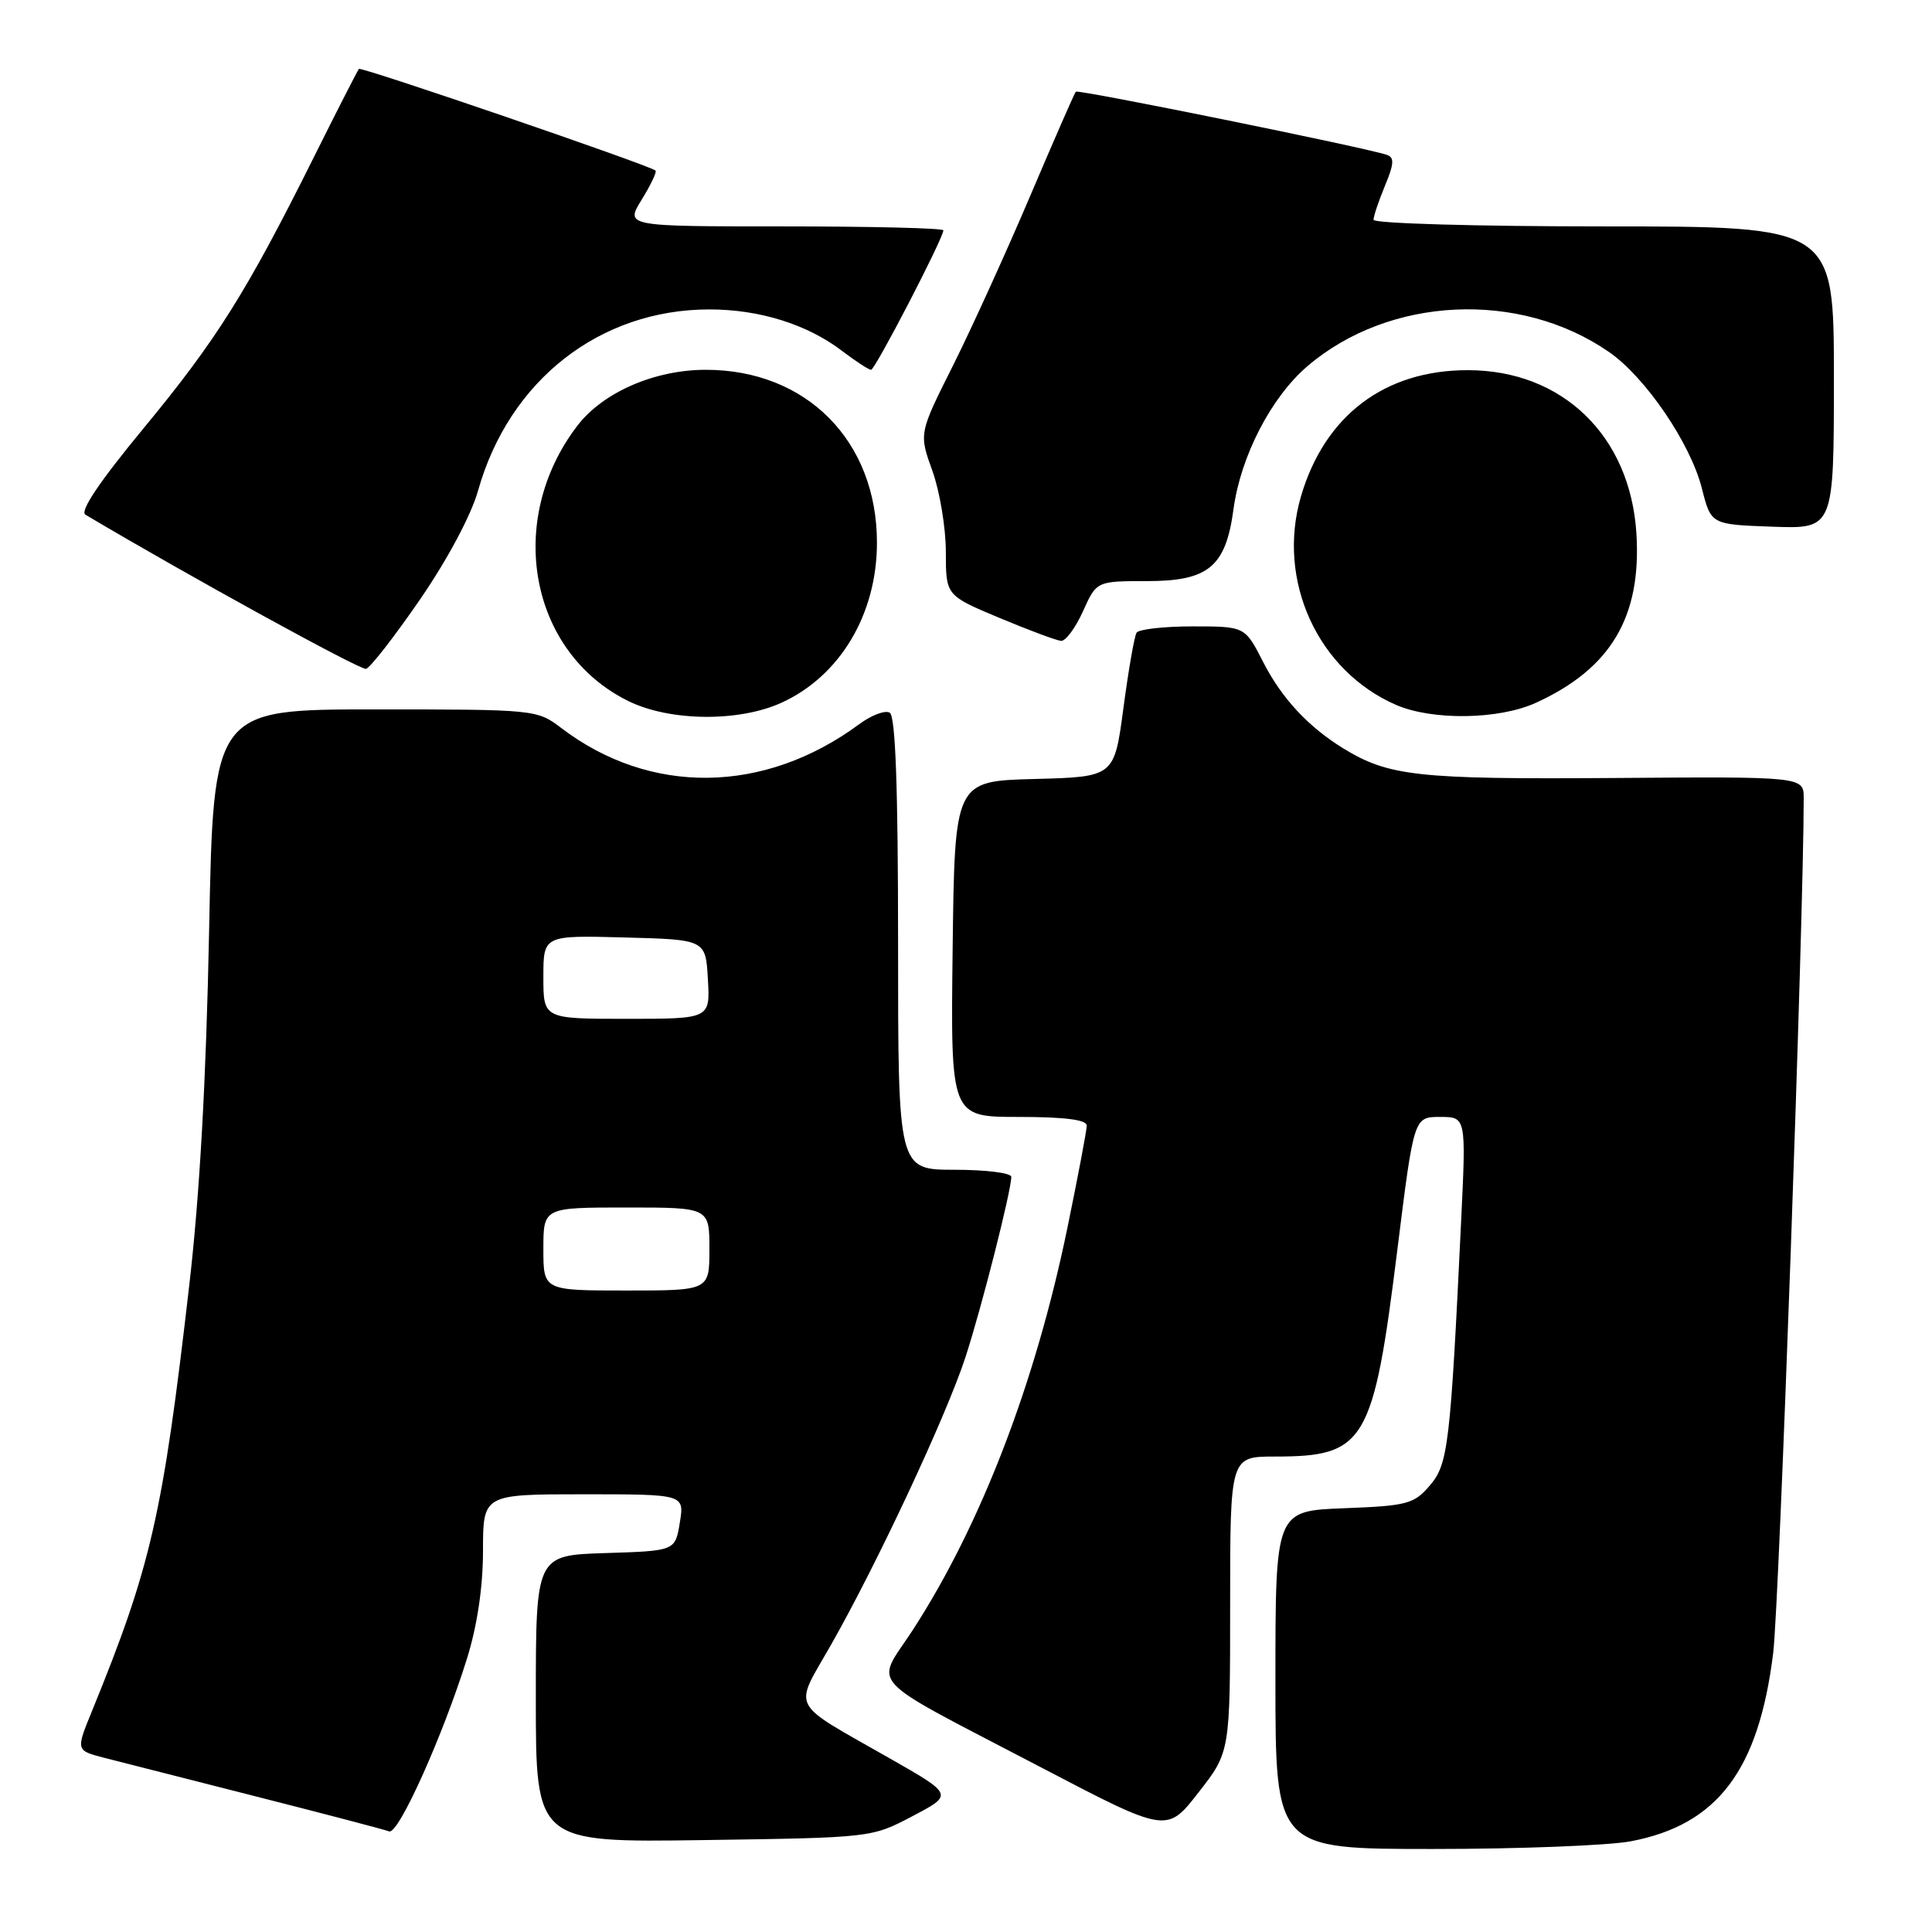 <?xml version="1.0" encoding="UTF-8" standalone="no"?>
<!DOCTYPE svg PUBLIC "-//W3C//DTD SVG 1.1//EN" "http://www.w3.org/Graphics/SVG/1.1/DTD/svg11.dtd" >
<svg xmlns="http://www.w3.org/2000/svg" xmlns:xlink="http://www.w3.org/1999/xlink" version="1.1" viewBox="0 0 256 256">
 <g >
 <path fill="currentColor"
d=" M 216.09 243.98 C 227.58 241.80 233.05 234.57 234.96 219.00 C 235.76 212.49 239.00 121.64 239.00 105.78 C 239.00 102.90 239.00 102.90 213.67 103.09 C 187.83 103.27 184.02 102.85 178.00 99.17 C 173.36 96.32 169.83 92.52 167.39 87.75 C 164.97 83.00 164.97 83.00 158.04 83.00 C 154.23 83.00 150.88 83.38 150.60 83.84 C 150.31 84.30 149.53 88.79 148.86 93.81 C 147.65 102.94 147.65 102.94 137.07 103.22 C 126.50 103.50 126.50 103.50 126.23 125.75 C 125.96 148.00 125.96 148.00 134.98 148.00 C 141.04 148.00 144.00 148.37 144.00 149.14 C 144.00 149.76 142.84 155.88 141.43 162.73 C 137.20 183.26 129.98 202.04 120.96 215.97 C 115.95 223.68 114.13 221.73 137.97 234.20 C 154.61 242.90 154.61 242.90 158.80 237.52 C 163.00 232.15 163.00 232.15 163.00 212.58 C 163.00 193.00 163.00 193.00 168.93 193.00 C 180.92 193.00 181.97 191.23 185.17 165.49 C 187.35 148.00 187.35 148.00 190.81 148.00 C 194.27 148.00 194.27 148.00 193.61 161.75 C 192.18 191.58 191.89 194.02 189.44 196.86 C 187.35 199.29 186.45 199.53 178.09 199.85 C 169.00 200.20 169.00 200.20 169.00 222.60 C 169.00 245.00 169.00 245.00 189.86 245.00 C 201.34 245.00 213.14 244.54 216.09 243.98 Z  M 120.91 240.65 C 126.33 237.80 126.33 237.80 117.91 233.00 C 104.42 225.31 105.14 226.69 110.09 217.99 C 116.25 207.16 125.41 187.56 127.93 179.83 C 130.06 173.30 134.00 157.79 134.00 155.94 C 134.00 155.42 130.62 155.00 126.50 155.00 C 119.00 155.00 119.00 155.00 119.00 125.06 C 119.00 104.44 118.66 94.91 117.90 94.44 C 117.30 94.07 115.48 94.75 113.85 95.96 C 101.27 105.25 86.14 105.44 74.35 96.45 C 71.17 94.03 70.90 94.00 49.71 94.00 C 28.28 94.00 28.28 94.00 27.71 123.25 C 27.32 143.00 26.47 158.34 25.06 170.46 C 21.56 200.82 20.01 207.56 12.19 226.72 C 10.05 231.94 10.05 231.94 13.78 232.91 C 15.82 233.44 24.93 235.76 34.00 238.06 C 43.08 240.37 50.98 242.44 51.57 242.67 C 52.79 243.13 58.70 229.97 61.89 219.73 C 63.24 215.39 64.00 210.28 64.00 205.48 C 64.00 198.00 64.00 198.00 77.34 198.00 C 90.69 198.00 90.69 198.00 90.08 201.75 C 89.47 205.50 89.47 205.50 80.24 205.79 C 71.00 206.08 71.00 206.08 71.00 225.11 C 71.00 244.14 71.00 244.14 93.25 243.82 C 115.50 243.50 115.50 243.50 120.91 240.65 Z  M 103.54 93.12 C 111.30 89.59 116.20 81.39 116.20 71.91 C 116.20 58.43 106.87 49.00 93.52 49.00 C 86.73 49.00 79.87 51.99 76.48 56.44 C 66.93 68.96 70.16 86.42 83.23 92.88 C 88.70 95.59 97.87 95.70 103.54 93.12 Z  M 203.50 93.13 C 213.46 88.59 217.53 81.73 216.83 70.65 C 216.01 57.74 207.02 49.05 194.50 49.05 C 183.48 49.04 175.52 55.06 172.38 65.79 C 169.13 76.91 174.61 88.90 185.00 93.41 C 189.82 95.49 198.61 95.36 203.50 93.13 Z  M 55.65 79.44 C 59.30 74.13 62.43 68.27 63.35 65.00 C 67.46 50.40 79.47 41.00 94.00 41.00 C 100.65 41.00 106.98 42.98 111.61 46.52 C 113.40 47.88 115.12 49.00 115.42 49.00 C 115.96 49.00 125.00 31.56 125.00 30.52 C 125.00 30.23 115.51 30.00 103.92 30.00 C 82.84 30.00 82.84 30.00 85.03 26.45 C 86.24 24.49 87.06 22.76 86.86 22.60 C 85.97 21.86 47.86 8.81 47.56 9.13 C 47.38 9.34 44.65 14.68 41.50 21.00 C 32.67 38.71 28.68 45.06 19.04 56.73 C 13.19 63.81 10.55 67.74 11.32 68.20 C 24.92 76.28 47.75 88.82 48.50 88.63 C 49.05 88.49 52.27 84.35 55.65 79.44 Z  M 143.50 81.00 C 145.30 77.00 145.30 77.00 151.98 77.00 C 160.13 77.00 162.41 75.11 163.44 67.50 C 164.39 60.45 168.42 52.66 173.23 48.53 C 184.07 39.25 201.34 38.43 213.20 46.64 C 218.04 49.99 223.99 58.73 225.51 64.72 C 226.72 69.50 226.72 69.50 234.86 69.79 C 243.00 70.08 243.00 70.08 243.00 50.04 C 243.00 30.00 243.00 30.00 212.50 30.00 C 195.66 30.00 182.00 29.61 182.00 29.12 C 182.00 28.64 182.69 26.60 183.52 24.60 C 184.72 21.72 184.78 20.86 183.77 20.52 C 180.98 19.56 142.85 11.82 142.55 12.15 C 142.37 12.34 139.65 18.57 136.49 26.00 C 133.33 33.42 128.73 43.54 126.26 48.47 C 121.76 57.44 121.76 57.44 123.55 62.40 C 124.53 65.13 125.33 69.96 125.33 73.14 C 125.33 78.90 125.33 78.90 132.42 81.87 C 136.31 83.50 139.99 84.87 140.60 84.92 C 141.20 84.96 142.51 83.20 143.50 81.00 Z  M 72.00 165.50 C 72.00 160.00 72.00 160.00 83.00 160.00 C 94.00 160.00 94.00 160.00 94.00 165.50 C 94.00 171.00 94.00 171.00 83.00 171.00 C 72.00 171.00 72.00 171.00 72.00 165.50 Z  M 72.00 129.47 C 72.00 123.93 72.00 123.93 82.75 124.22 C 93.50 124.50 93.50 124.50 93.80 129.75 C 94.10 135.00 94.10 135.00 83.05 135.00 C 72.00 135.00 72.00 135.00 72.00 129.47 Z "/>
</g>
</svg>
